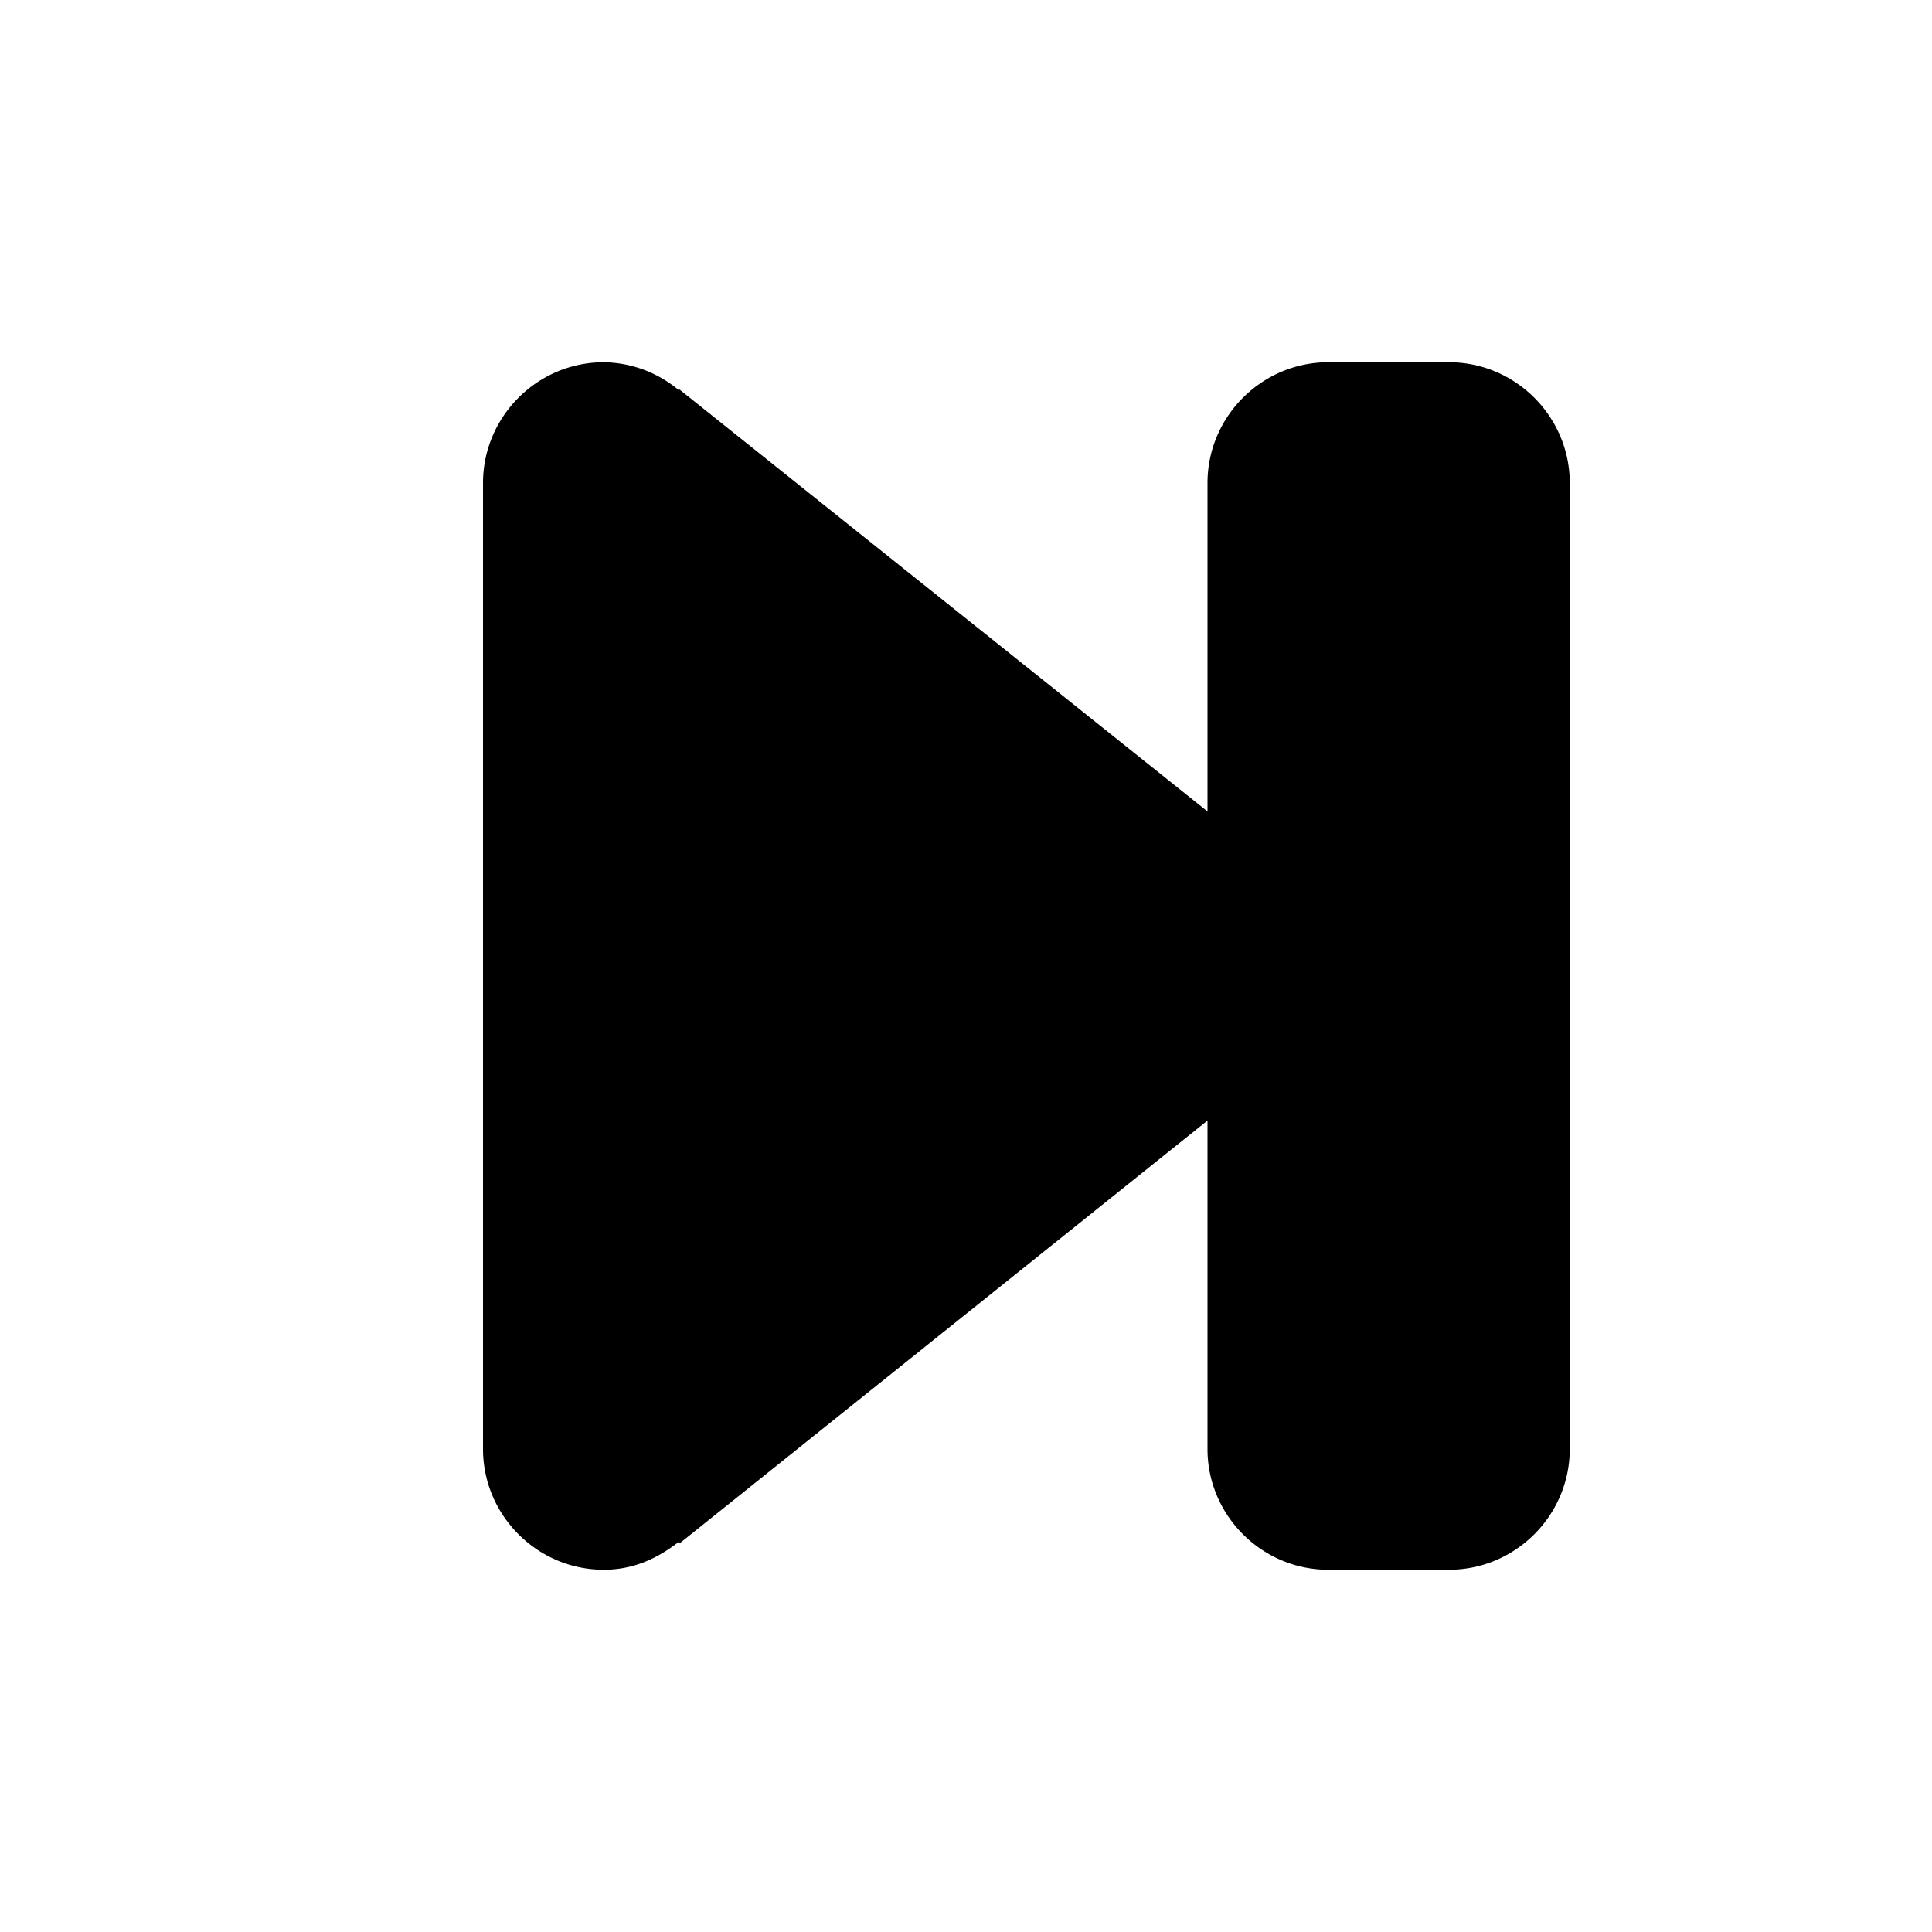 <svg xmlns="http://www.w3.org/2000/svg" viewBox="0 0 16 16">
    <path fill-rule="evenodd" clip-rule="evenodd" d="M12 3h-1c-.55 0-1 .45-1 1v2.72l-4.38-3.5v.01A.987.987 0 005 3c-.55 0-1 .45-1 1v8c0 .55.45 1 1 1 .24 0 .44-.09.62-.23l.01.01L10 9.28V12c0 .55.45 1 1 1h1c.55 0 1-.45 1-1V4c0-.55-.45-1-1-1z"/>
</svg>
